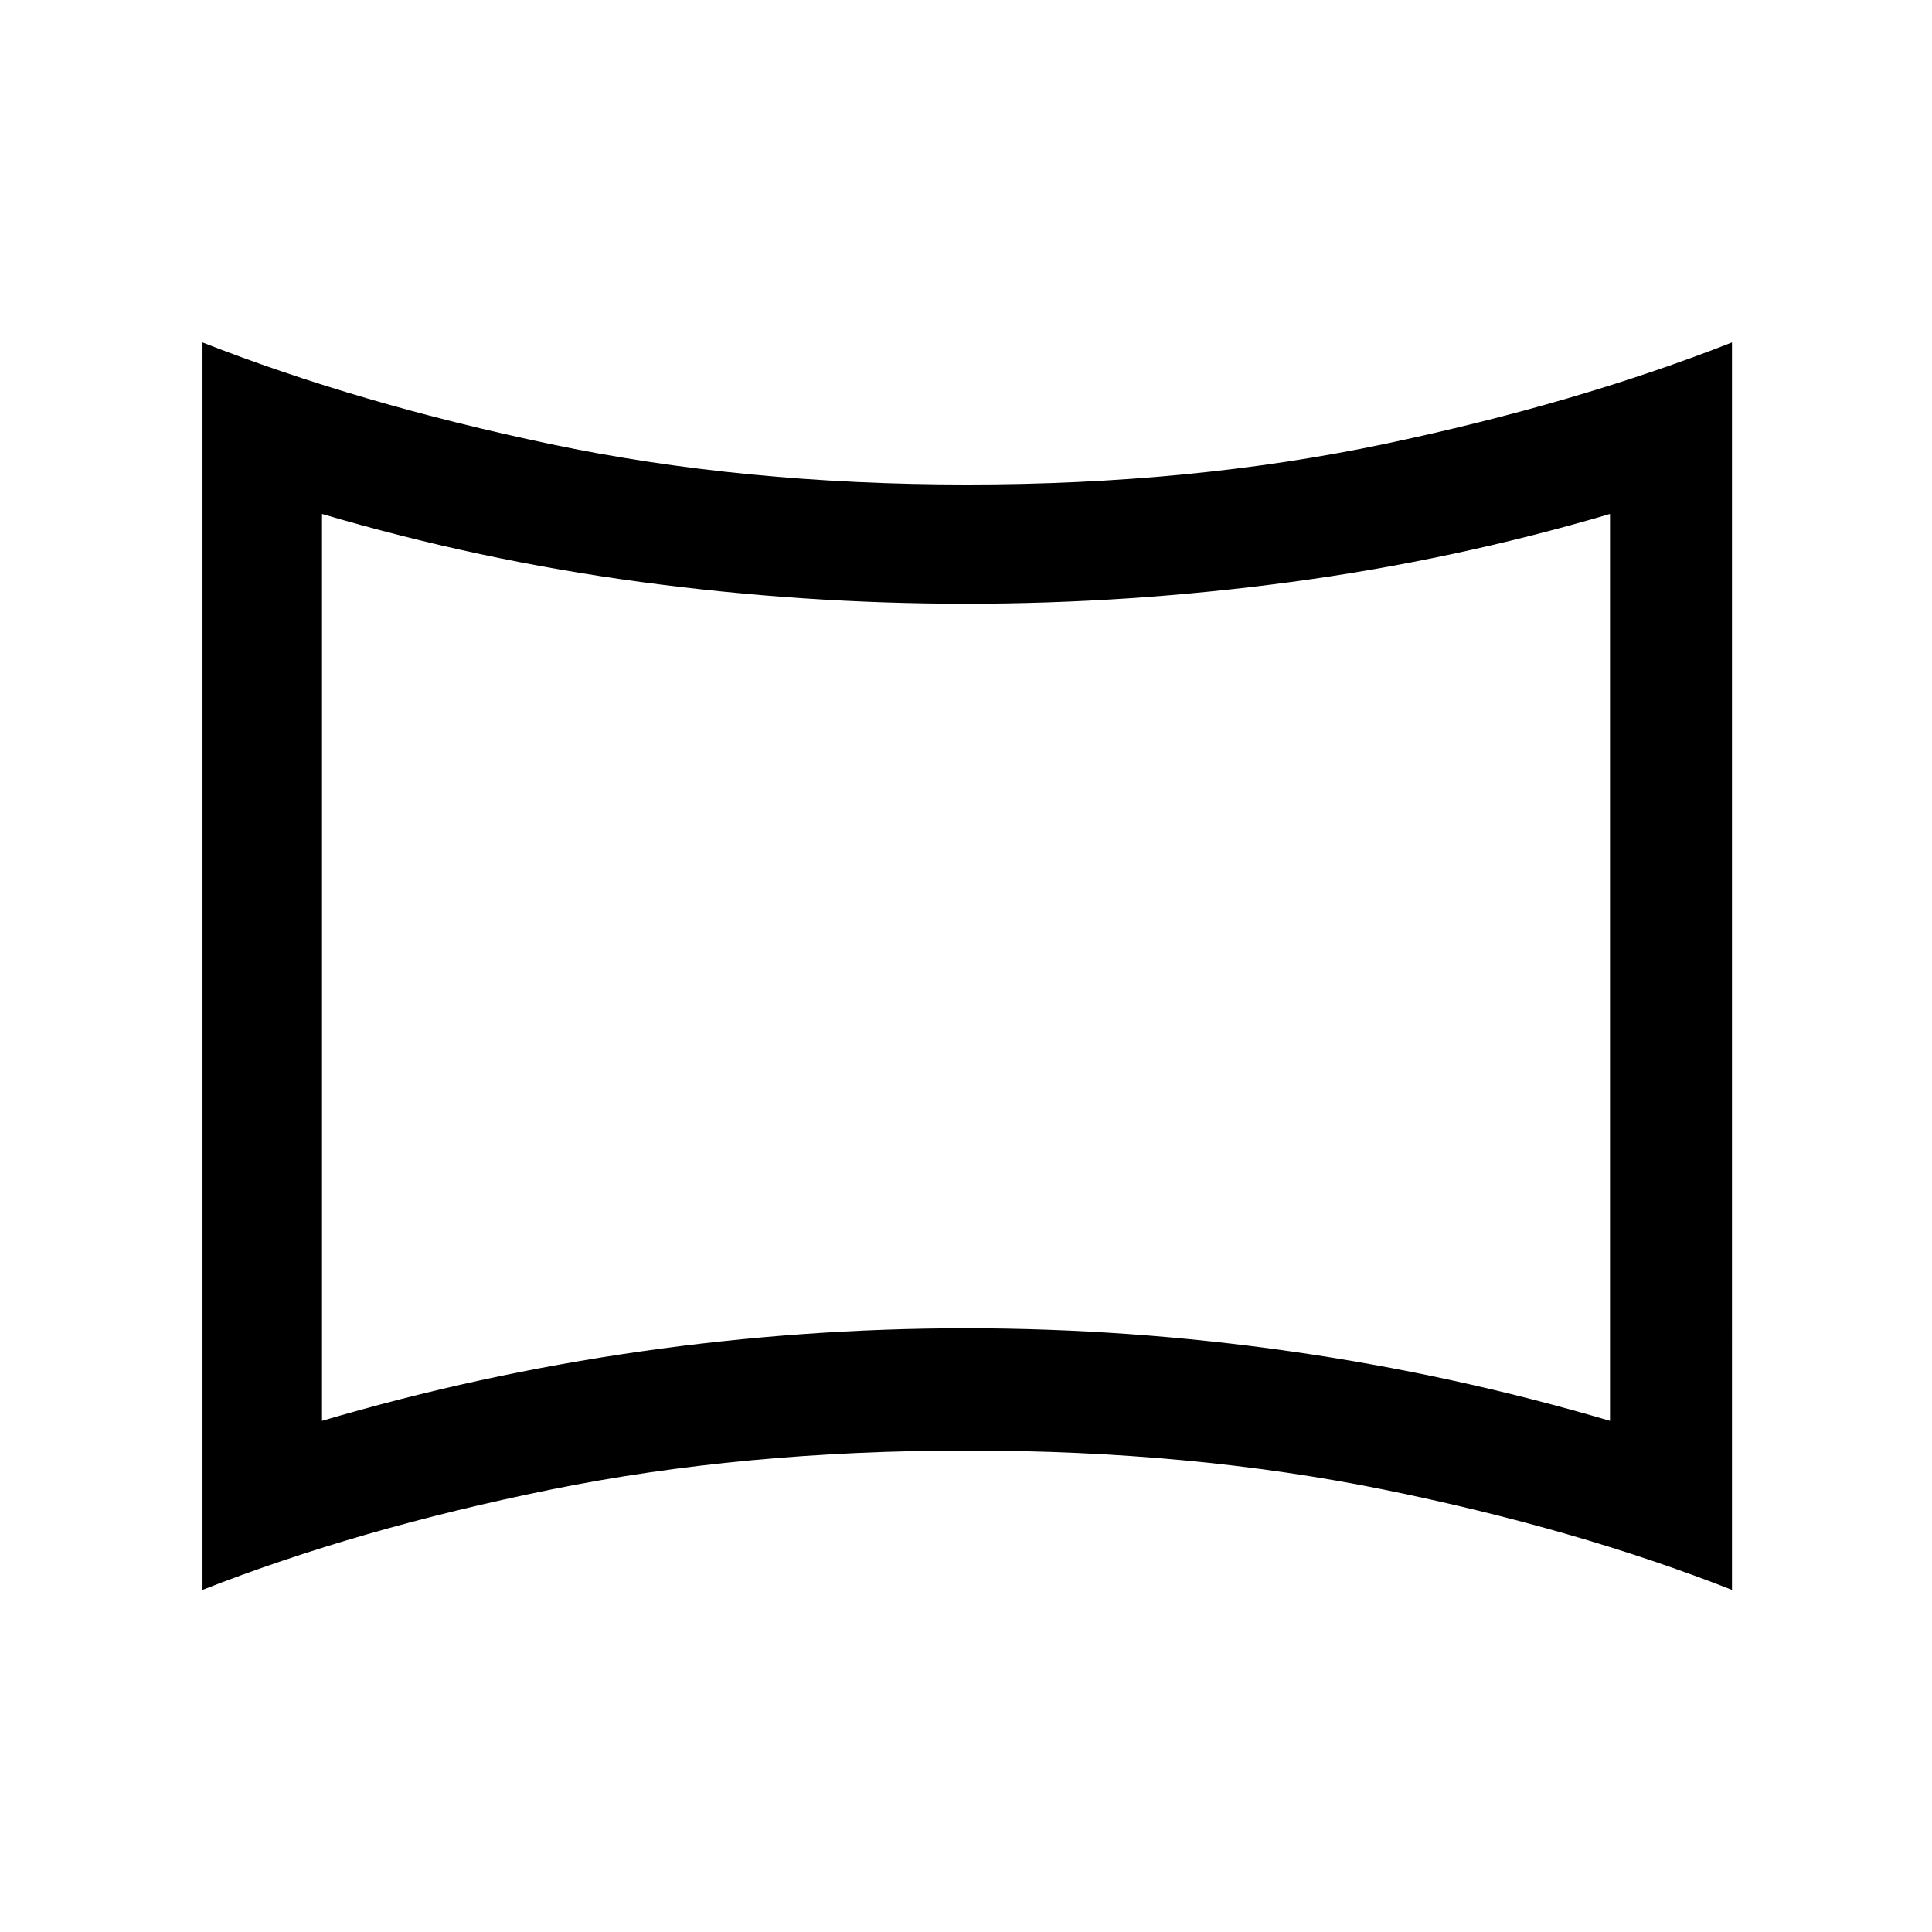 <svg xmlns="http://www.w3.org/2000/svg" height="24" viewBox="0 -960 960 960" width="24"><path d="M160-254q78-23 158.5-34.49Q399-299.98 480-299.98t161.5 11.49Q722-277 800-254v-450.62q-78 23-158.5 33.81Q561-660 480-660t-161.5-10.81Q238-681.62 160-704.62V-254Zm-59.38 84v-619.84q77.3 30.38 172.88 50.5 95.58 20.11 207.12 20.11 111.53 0 207.11-20.11 95.58-20.12 172.88-50.5V-170q-77.3-30.39-172.88-49.81t-207.11-19.42q-111.54 0-207.12 19.42T100.62-170ZM480-479.62Z"/></svg>